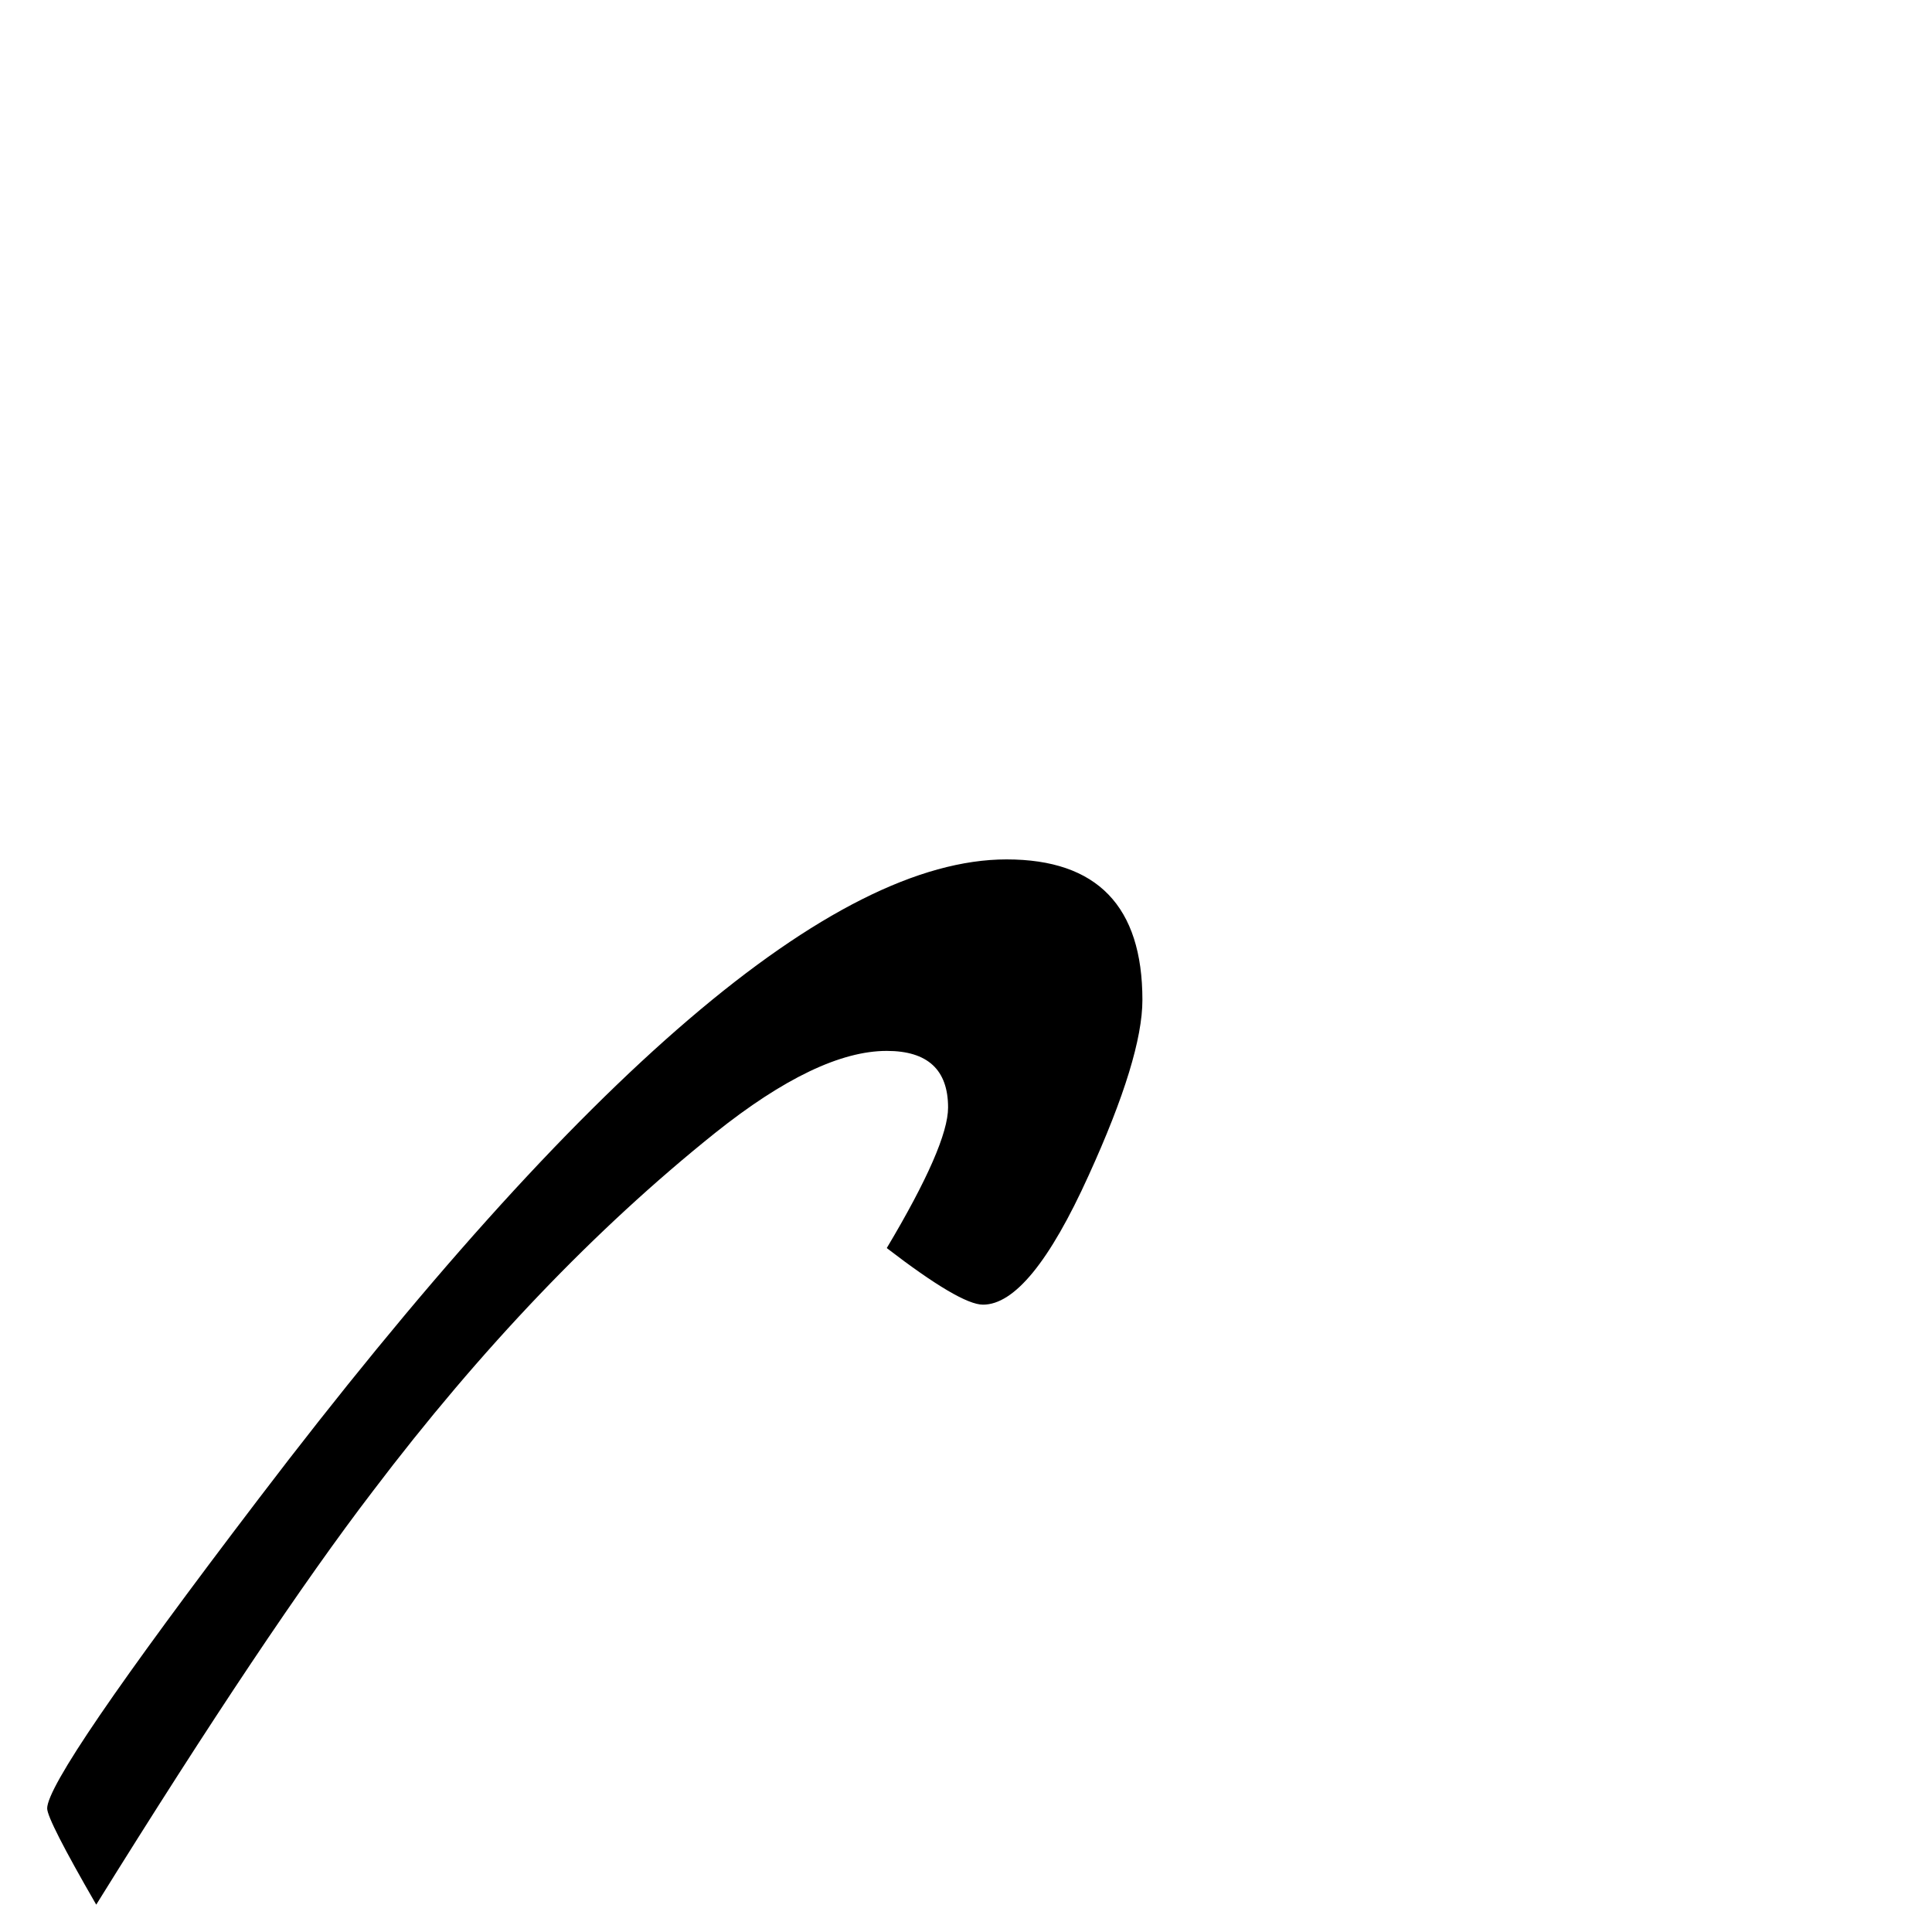 <?xml version="1.0" standalone="no"?>
<!DOCTYPE svg PUBLIC "-//W3C//DTD SVG 1.1//EN" "http://www.w3.org/Graphics/SVG/1.1/DTD/svg11.dtd" >
<svg viewBox="0 -442 2048 2048">
  <g transform="matrix(1 0 0 -1 0 1606)">
   <path fill="currentColor"
d="M1211 988q0 -61 -57 -186q-62 -137 -112 -137q-24 0 -102 60q65 109 65 149q0 60 -65 60q-73 0 -182 -87q-191 -153 -363 -380q-111 -145 -293 -438q-52 90 -52 102q0 34 224 328q516 678 793 678q144 0 144 -149z" />
  </g>

</svg>
